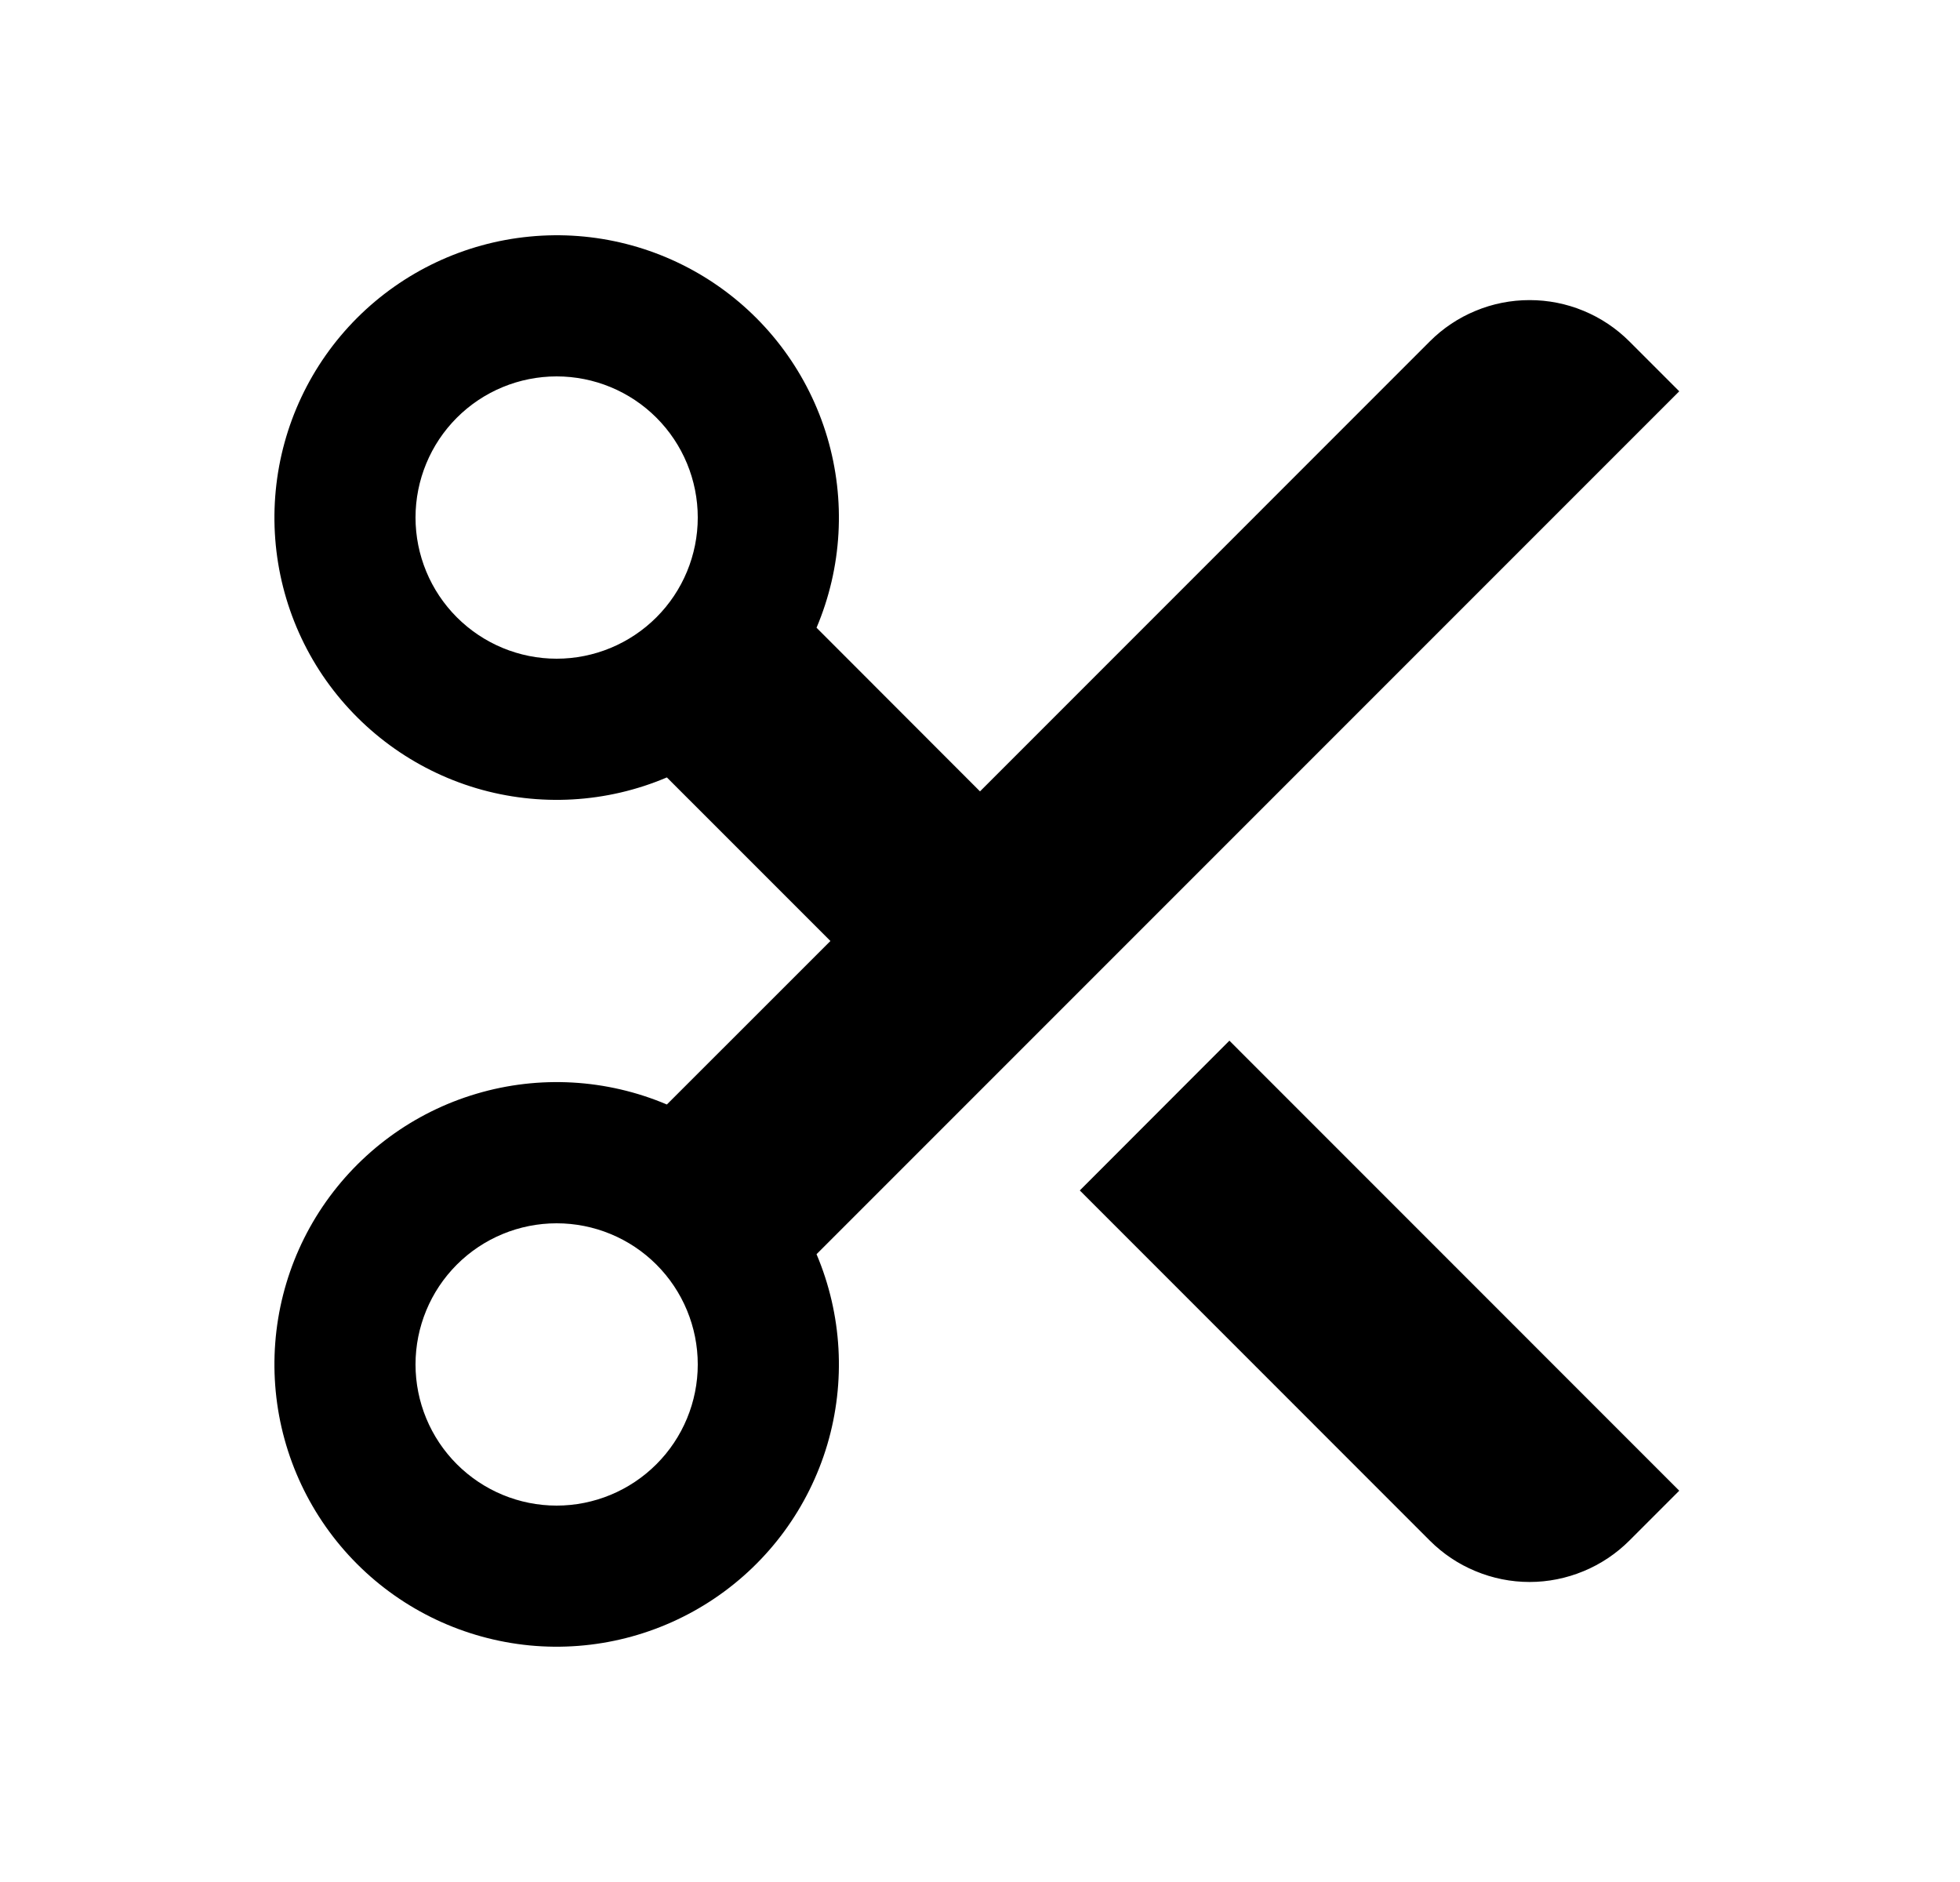 <svg width="25" height="24" viewBox="0 0 25 24" fill="none" xmlns="http://www.w3.org/2000/svg">
<path d="M10.415 8.005L12.5 10.092L18.237 4.354C18.404 4.187 18.602 4.054 18.821 3.964C19.039 3.873 19.273 3.827 19.51 3.827C19.746 3.827 19.98 3.873 20.199 3.964C20.417 4.054 20.616 4.187 20.783 4.354L21.419 4.99L10.415 15.994C10.741 16.763 10.789 17.622 10.552 18.423C10.314 19.224 9.806 19.917 9.113 20.384C8.42 20.851 7.587 21.063 6.755 20.983C5.923 20.902 5.146 20.536 4.555 19.945C3.964 19.354 3.597 18.576 3.517 17.745C3.437 16.913 3.648 16.079 4.115 15.387C4.583 14.694 5.276 14.185 6.077 13.948C6.878 13.71 7.737 13.759 8.506 14.085L10.592 12L8.506 9.914C7.737 10.241 6.878 10.289 6.077 10.052C5.276 9.814 4.583 9.305 4.115 8.613C3.648 7.92 3.437 7.086 3.517 6.255C3.597 5.423 3.964 4.645 4.555 4.054C5.146 3.464 5.923 3.097 6.755 3.017C7.587 2.936 8.42 3.148 9.113 3.615C9.806 4.082 10.314 4.776 10.552 5.577C10.789 6.378 10.741 7.236 10.415 8.005ZM7.1 8.4C7.577 8.4 8.035 8.21 8.373 7.872C8.71 7.535 8.9 7.077 8.9 6.6C8.9 6.122 8.71 5.664 8.373 5.327C8.035 4.989 7.577 4.8 7.1 4.8C6.623 4.8 6.165 4.989 5.827 5.327C5.49 5.664 5.3 6.122 5.3 6.6C5.3 7.077 5.49 7.535 5.827 7.872C6.165 8.21 6.623 8.4 7.1 8.4ZM7.1 19.2C7.577 19.2 8.035 19.01 8.373 18.672C8.71 18.335 8.9 17.877 8.9 17.4C8.9 16.922 8.71 16.464 8.373 16.127C8.035 15.789 7.577 15.6 7.1 15.6C6.623 15.6 6.165 15.789 5.827 16.127C5.49 16.464 5.3 16.922 5.3 17.4C5.3 17.877 5.49 18.335 5.827 18.672C6.165 19.01 6.623 19.2 7.1 19.2ZM15.681 13.271L21.419 19.01L20.783 19.646C20.616 19.813 20.417 19.946 20.199 20.036C19.98 20.127 19.746 20.174 19.51 20.174C19.273 20.174 19.039 20.127 18.821 20.036C18.602 19.946 18.404 19.813 18.237 19.646L13.773 15.181L15.681 13.271H15.681Z" fill="#0A0D14" style="fill:#0A0D14;fill:color(display-p3 0.039 0.051 0.078);fill-opacity:1;"/>
</svg>
